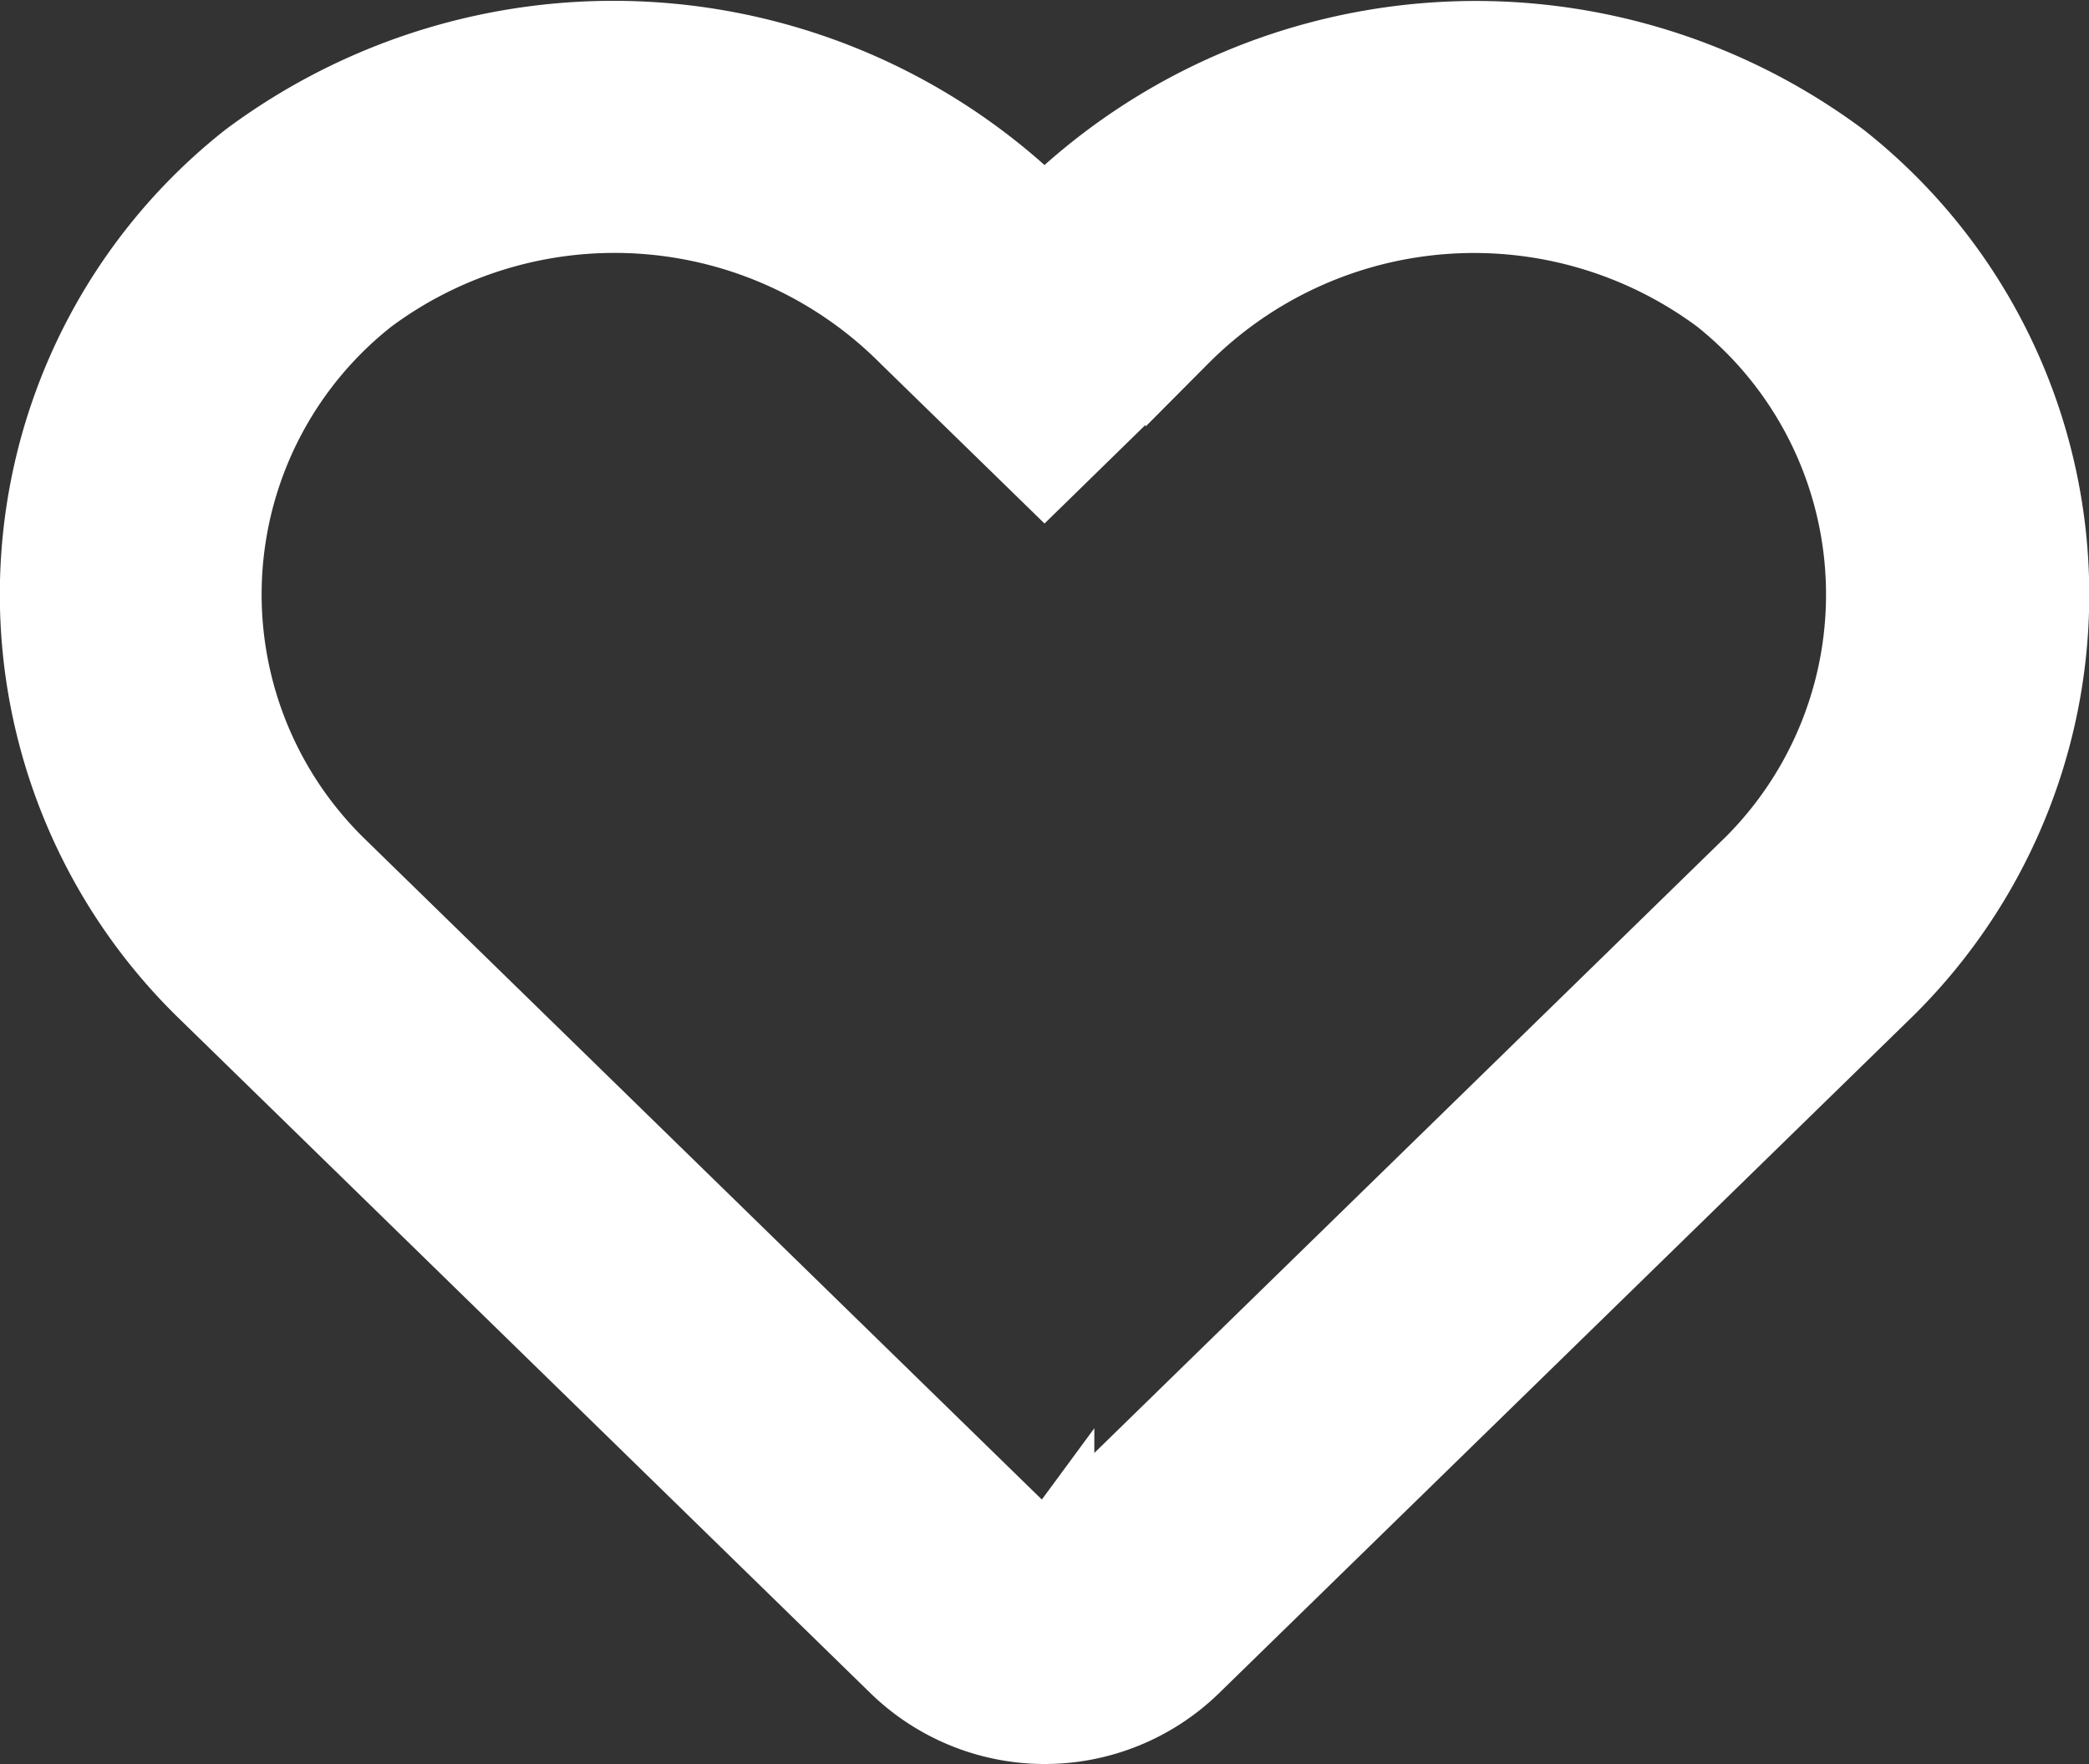 <svg xmlns="http://www.w3.org/2000/svg" width="28.426" height="24.004" viewBox="0 0 28.426 24.004">
  <rect x="0" y="0" width="28.426" height="24.004" fill="#333333" stroke="none"/>
  <path id="active_heart" d="M24.555,33.637a8.327,8.327,0,0,0-10.842.77,8.321,8.321,0,0,0-10.842-.77A7.548,7.548,0,0,0,2.3,44.99l9.4,9.172a2.9,2.9,0,0,0,4.028.005L25.123,45A7.553,7.553,0,0,0,24.555,33.637Zm-1.264,9.623-9.4,9.172a.226.226,0,0,1-.364,0l-9.4-9.172a5.144,5.144,0,0,1,.391-7.735,5.6,5.6,0,0,1,7.312.539L13.713,37.9l1.875-1.832a5.6,5.6,0,0,1,7.312-.544A5.166,5.166,0,0,1,23.291,43.261Z" transform="translate(0.5 -31.475)" fill="#fff" stroke="#fff" stroke-width="1"/>
</svg>
